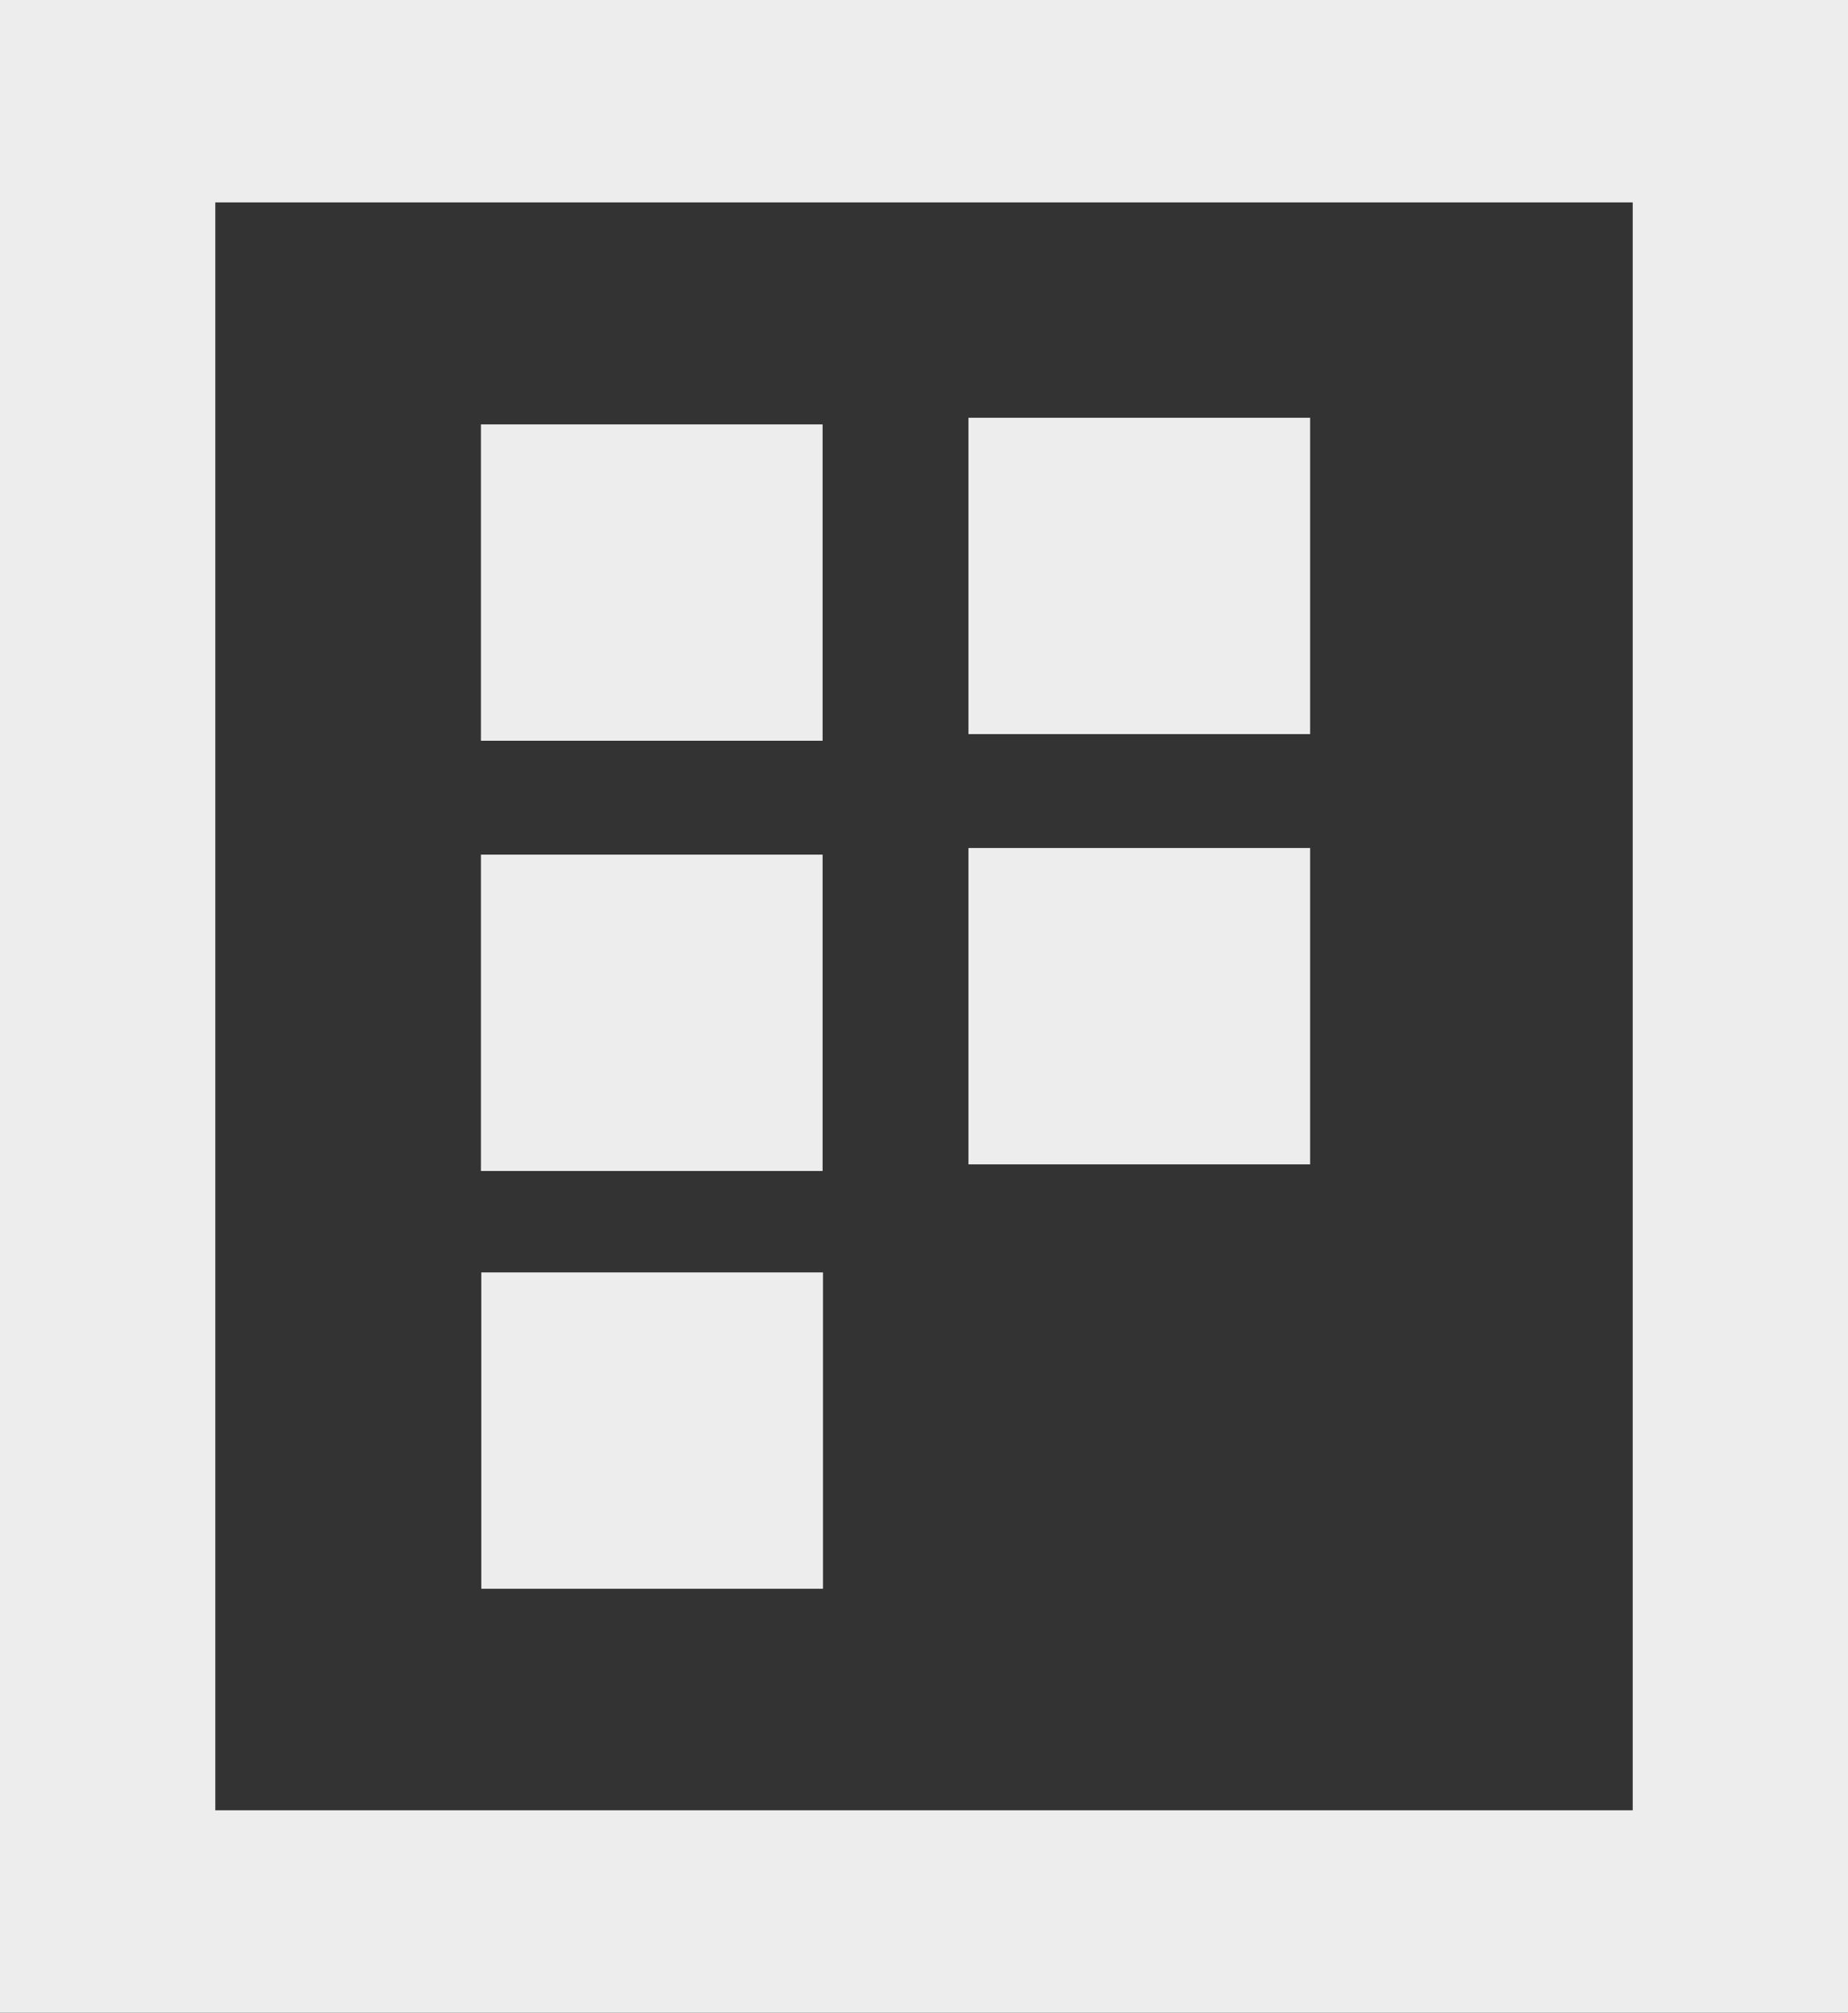 <svg id="events" xmlns="http://www.w3.org/2000/svg" width="67.565" height="73.583" viewBox="0 0 67.565 73.583">
  <rect x="0" y="0" width="67.565" height="73.583" fill="#333333" stroke="none"/>
  <g id="Calque_1" data-name="Calque 1">
    <path id="Pfad_44" data-name="Pfad 44" d="M67.565,0H0V73.583H67.565ZM7.872,66.182V7.4H59.694V66.182Z" fill="#ededed"/>
    <rect id="Rechteck_36" data-name="Rechteck 36" width="11.565" height="12.492" transform="translate(47.9 15.273) rotate(90)" fill="#ededed"/>
    <rect id="Rechteck_37" data-name="Rechteck 37" width="11.565" height="12.492" transform="translate(47.9 31.002) rotate(90)" fill="#ededed"/>
    <rect id="Rechteck_38" data-name="Rechteck 38" width="11.565" height="12.492" transform="translate(30.075 15.515) rotate(90)" fill="#ededed"/>
    <rect id="Rechteck_39" data-name="Rechteck 39" width="11.565" height="12.492" transform="translate(30.075 31.244) rotate(90)" fill="#ededed"/>
    <rect id="Rechteck_40" data-name="Rechteck 40" width="11.565" height="12.492" transform="translate(30.089 46.517) rotate(90)" fill="#ededed"/>
  </g>
</svg>
